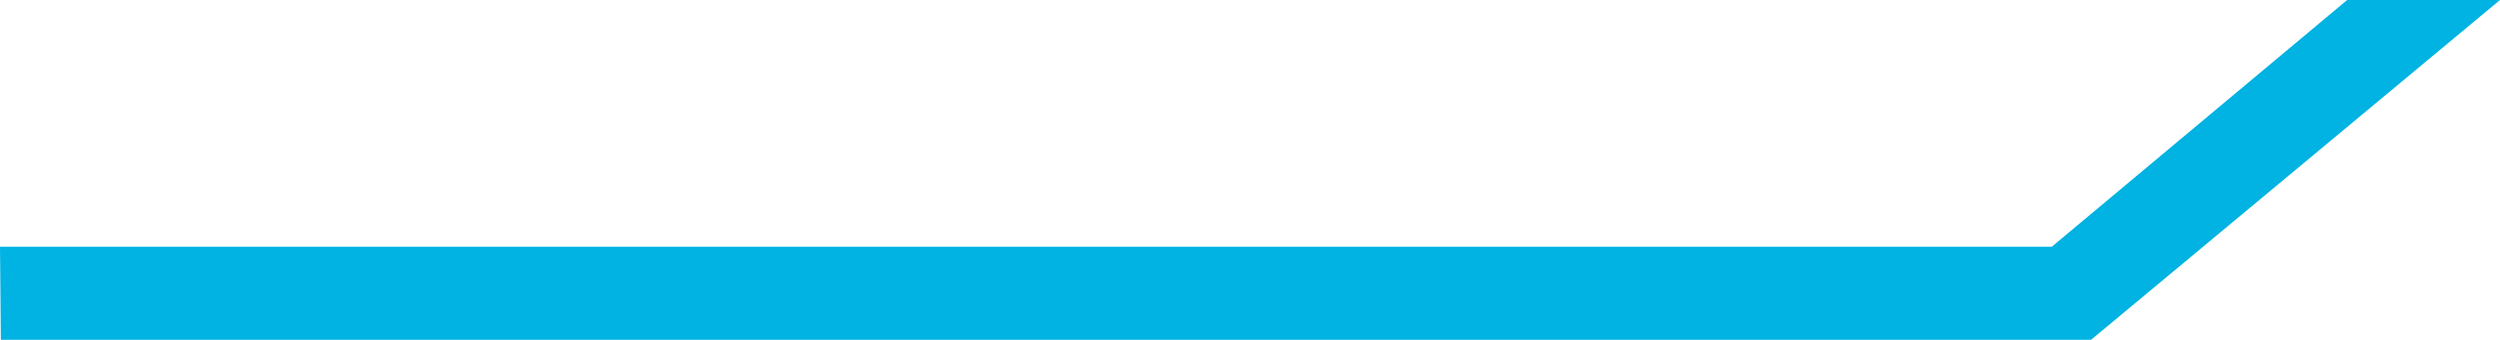 <?xml version="1.0" encoding="utf-8"?>
<!-- Generator: Adobe Illustrator 16.0.3, SVG Export Plug-In . SVG Version: 6.00 Build 0)  -->
<!DOCTYPE svg PUBLIC "-//W3C//DTD SVG 1.1//EN" "http://www.w3.org/Graphics/SVG/1.1/DTD/svg11.dtd">
<svg version="1.1" id="Ebene_1" xmlns="http://www.w3.org/2000/svg" xmlns:xlink="http://www.w3.org/1999/xlink" x="0px" y="0px"
	 width="418.266px" height="56.854px" viewBox="849.752 274.988 418.266 56.854"
	 enable-background="new 849.752 274.988 418.266 56.854" xml:space="preserve">
<g id="XMLID_5_">
	<polyline id="XMLID_1_" fill="#00B3E3" points="849.752,316.271 1193.022,316.271 1242.448,274.988 1268.018,274.988 
		1199.594,331.842 849.896,331.842 	"/>
</g>
</svg>
